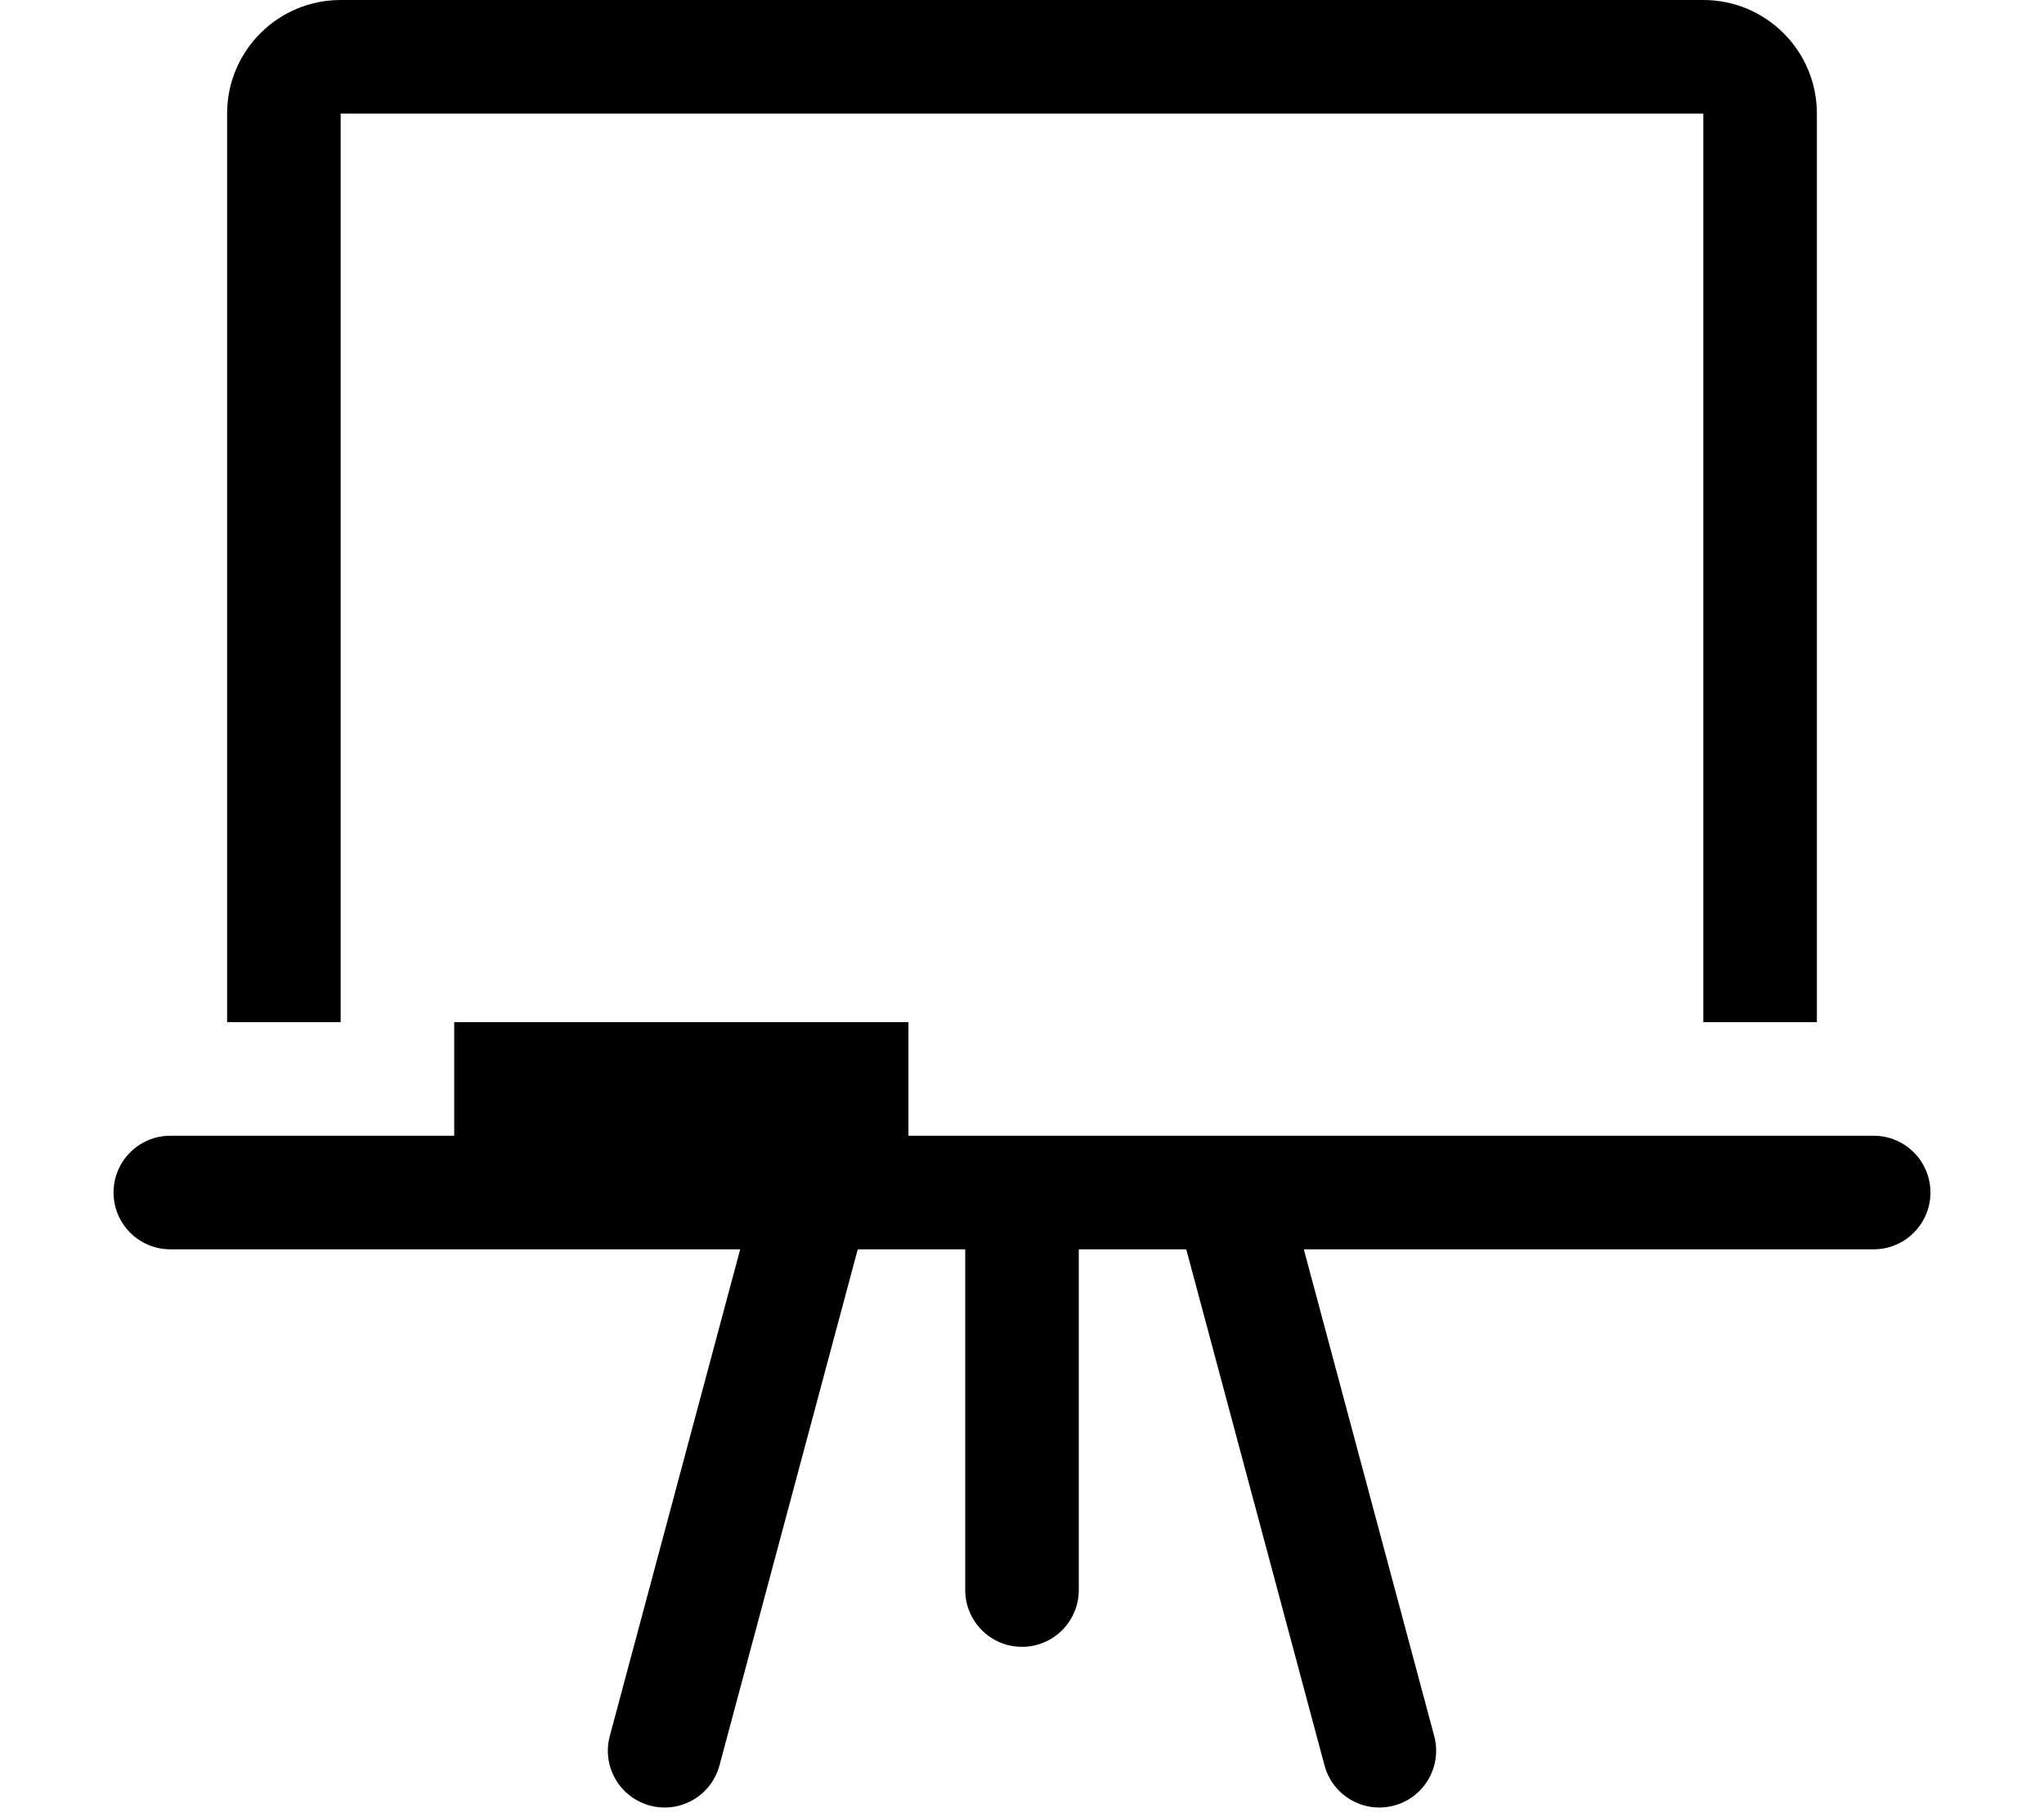 <svg width="576" height="512" viewBox="0 0 576 512" fill="none" xmlns="http://www.w3.org/2000/svg">
<path d="M480 32H96L96 288H64V32C64 14.327 78.327 0 96 0H480C497.673 0 512 14.327 512 32V288H480V32Z" fill="black"/>
<path d="M256 288H128V320H48C39.163 320 32 327.163 32 336C32 344.837 39.163 352 48 352H208.584L171.84 489.133C169.553 497.668 174.618 506.442 183.153 508.729C191.689 511.016 200.462 505.951 202.749 497.415L241.713 352H272V448C272 456.837 279.163 464 288 464C296.837 464 304 456.837 304 448V352H334.287L373.251 497.415C375.538 505.951 384.311 511.016 392.847 508.729C401.382 506.442 406.447 497.668 404.16 489.133L367.416 352H528C536.837 352 544 344.837 544 336C544 327.163 536.837 320 528 320H256V288Z" fill="black"/>
</svg>

